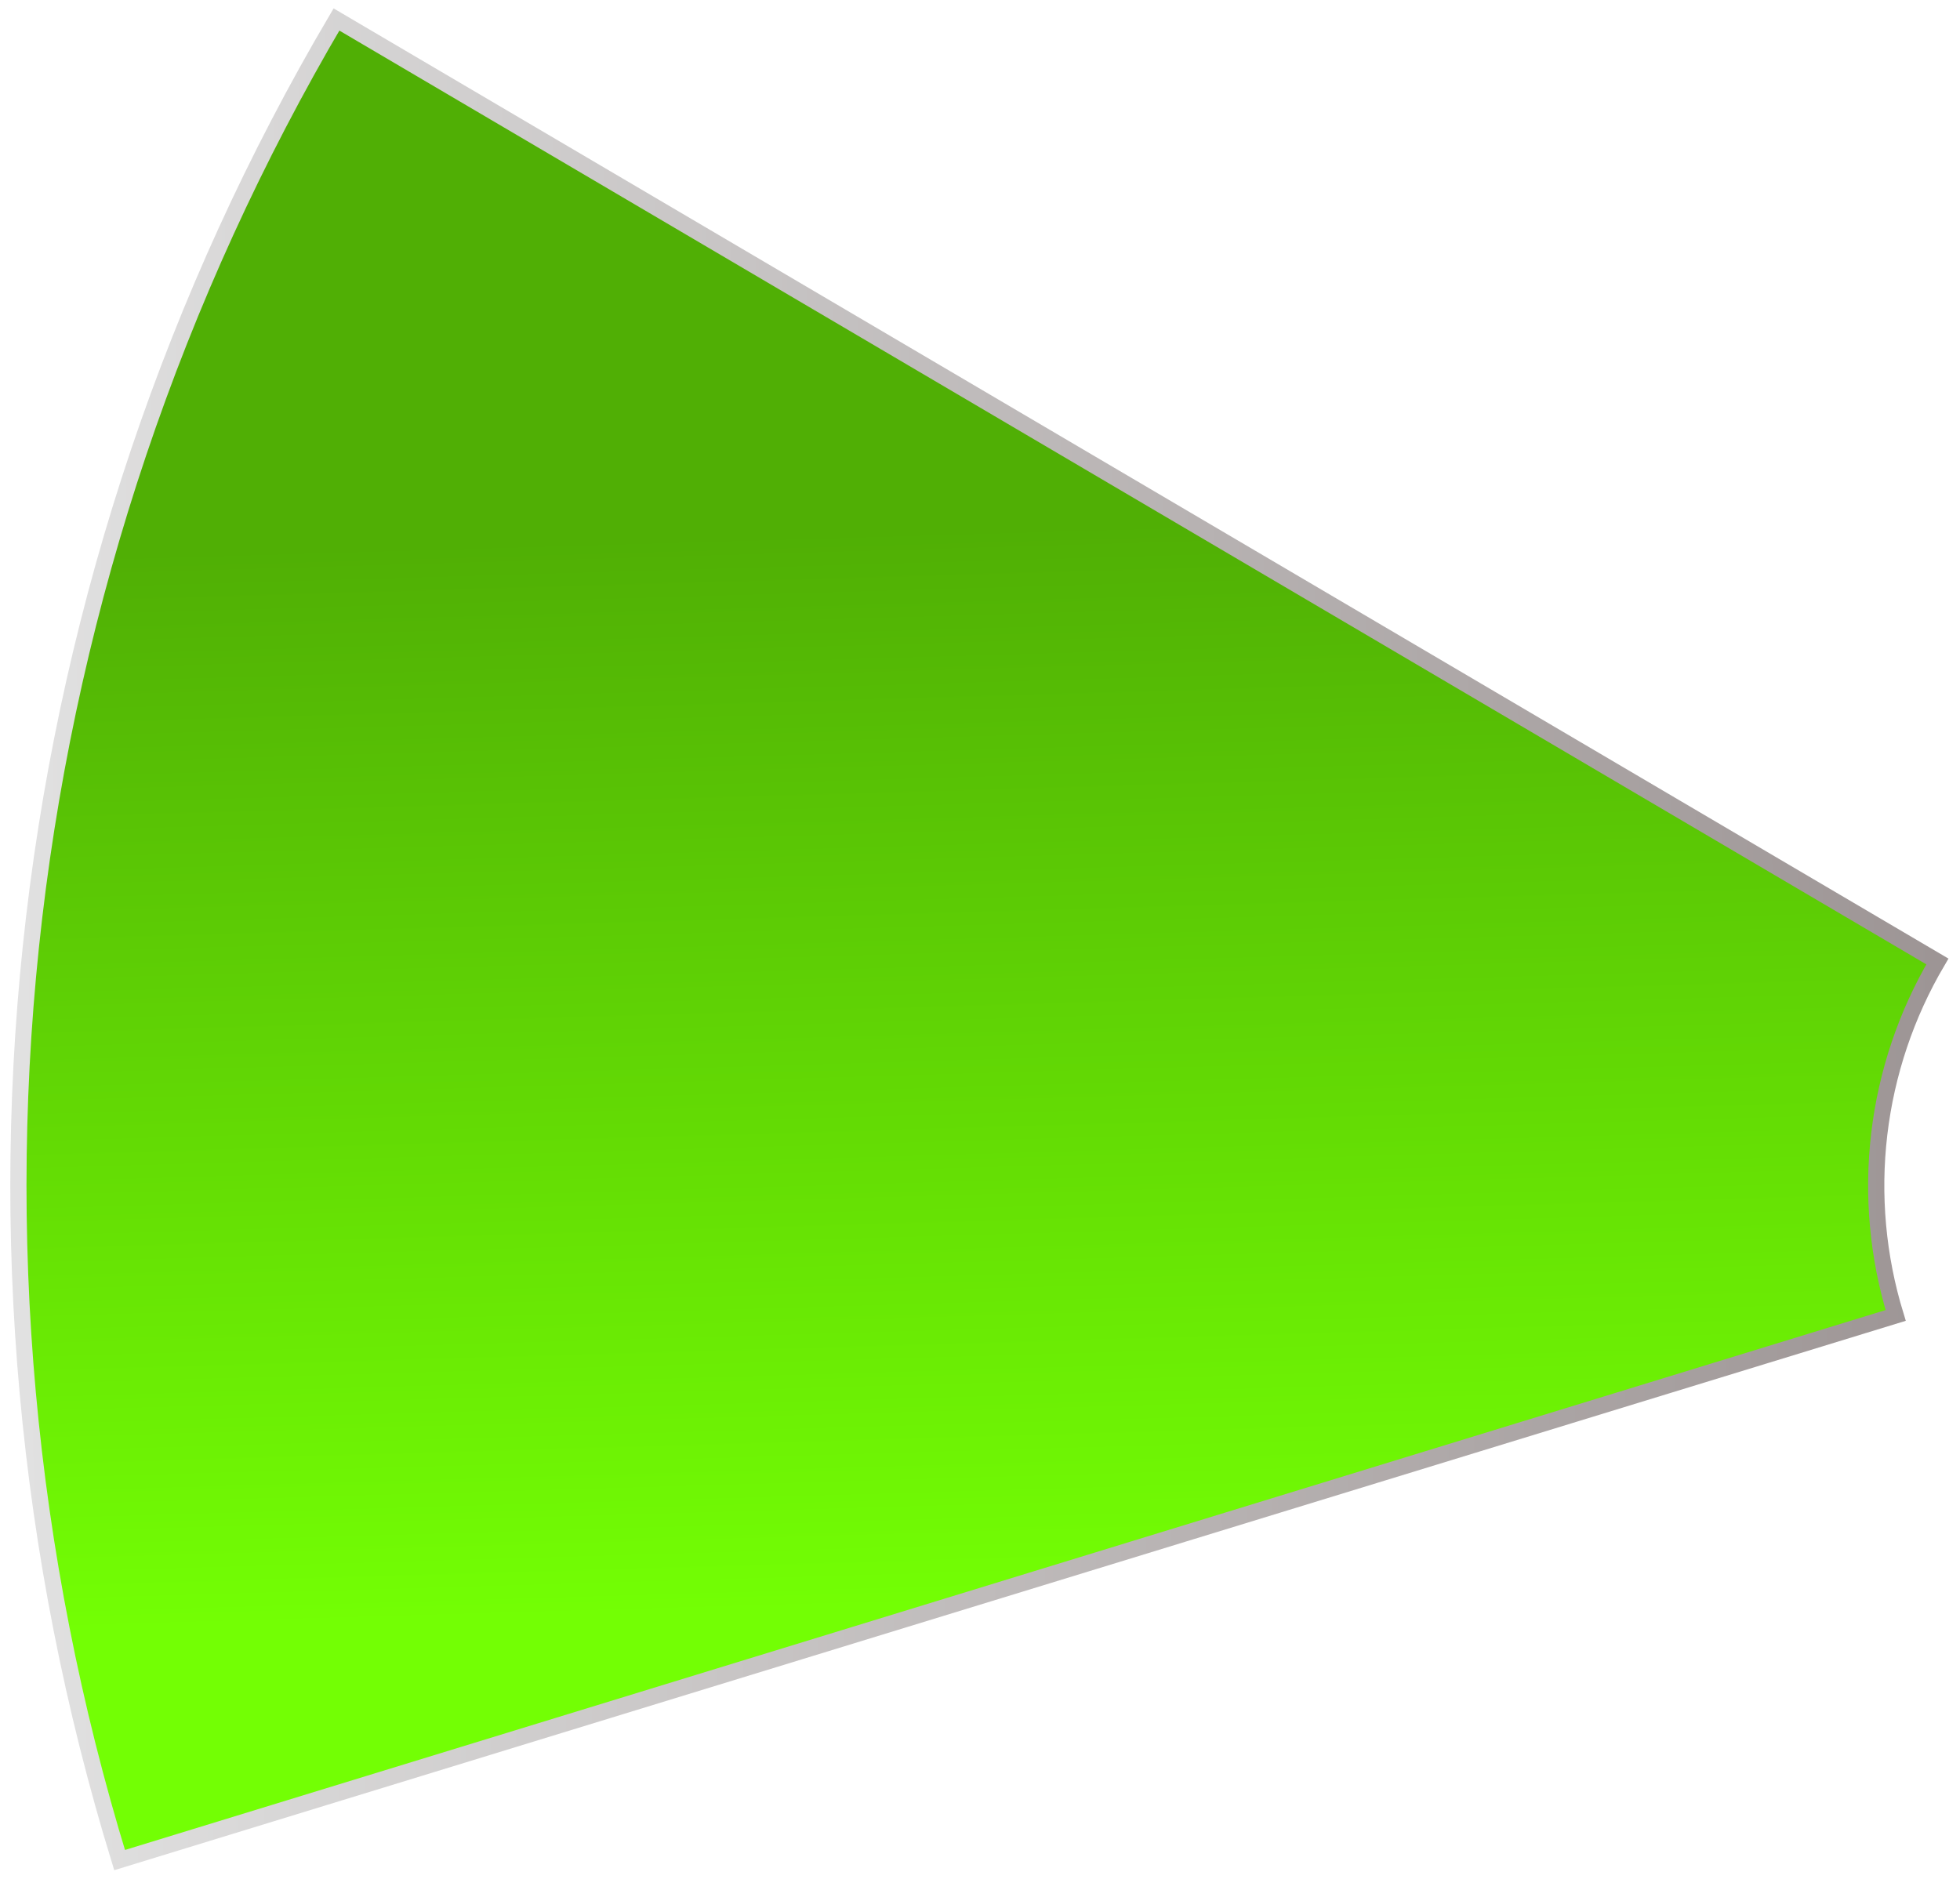 <svg width="121" height="116" viewBox="0 0 121 116" fill="none" xmlns="http://www.w3.org/2000/svg">
<path d="M20.772 1.203C10.771 18.179 4.416 37.051 2.11 56.616C-0.195 76.182 1.601 96.013 7.383 114.847L117.029 81.219C115.918 77.597 115.572 73.783 116.015 70.021C116.459 66.258 117.681 62.629 119.604 59.364L20.772 1.203Z" fill="url(#paint0_linear_1_1482)" stroke="url(#paint1_linear_1_1482)"/>
<defs>
<linearGradient id="paint0_linear_1_1482" x1="74.179" y1="32.156" x2="76.126" y2="98.657" gradientUnits="userSpaceOnUse">
<stop stop-color="#50AF05"/>
<stop offset="1" stop-color="#73FF04"/>
</linearGradient>
<linearGradient id="paint1_linear_1_1482" x1="119.585" y1="57.118" x2="1.001" y2="58.137" gradientUnits="userSpaceOnUse">
<stop stop-color="#9D9595"/>
<stop offset="1" stop-color="#E1E1E1"/>
</linearGradient>
</defs>
</svg>
